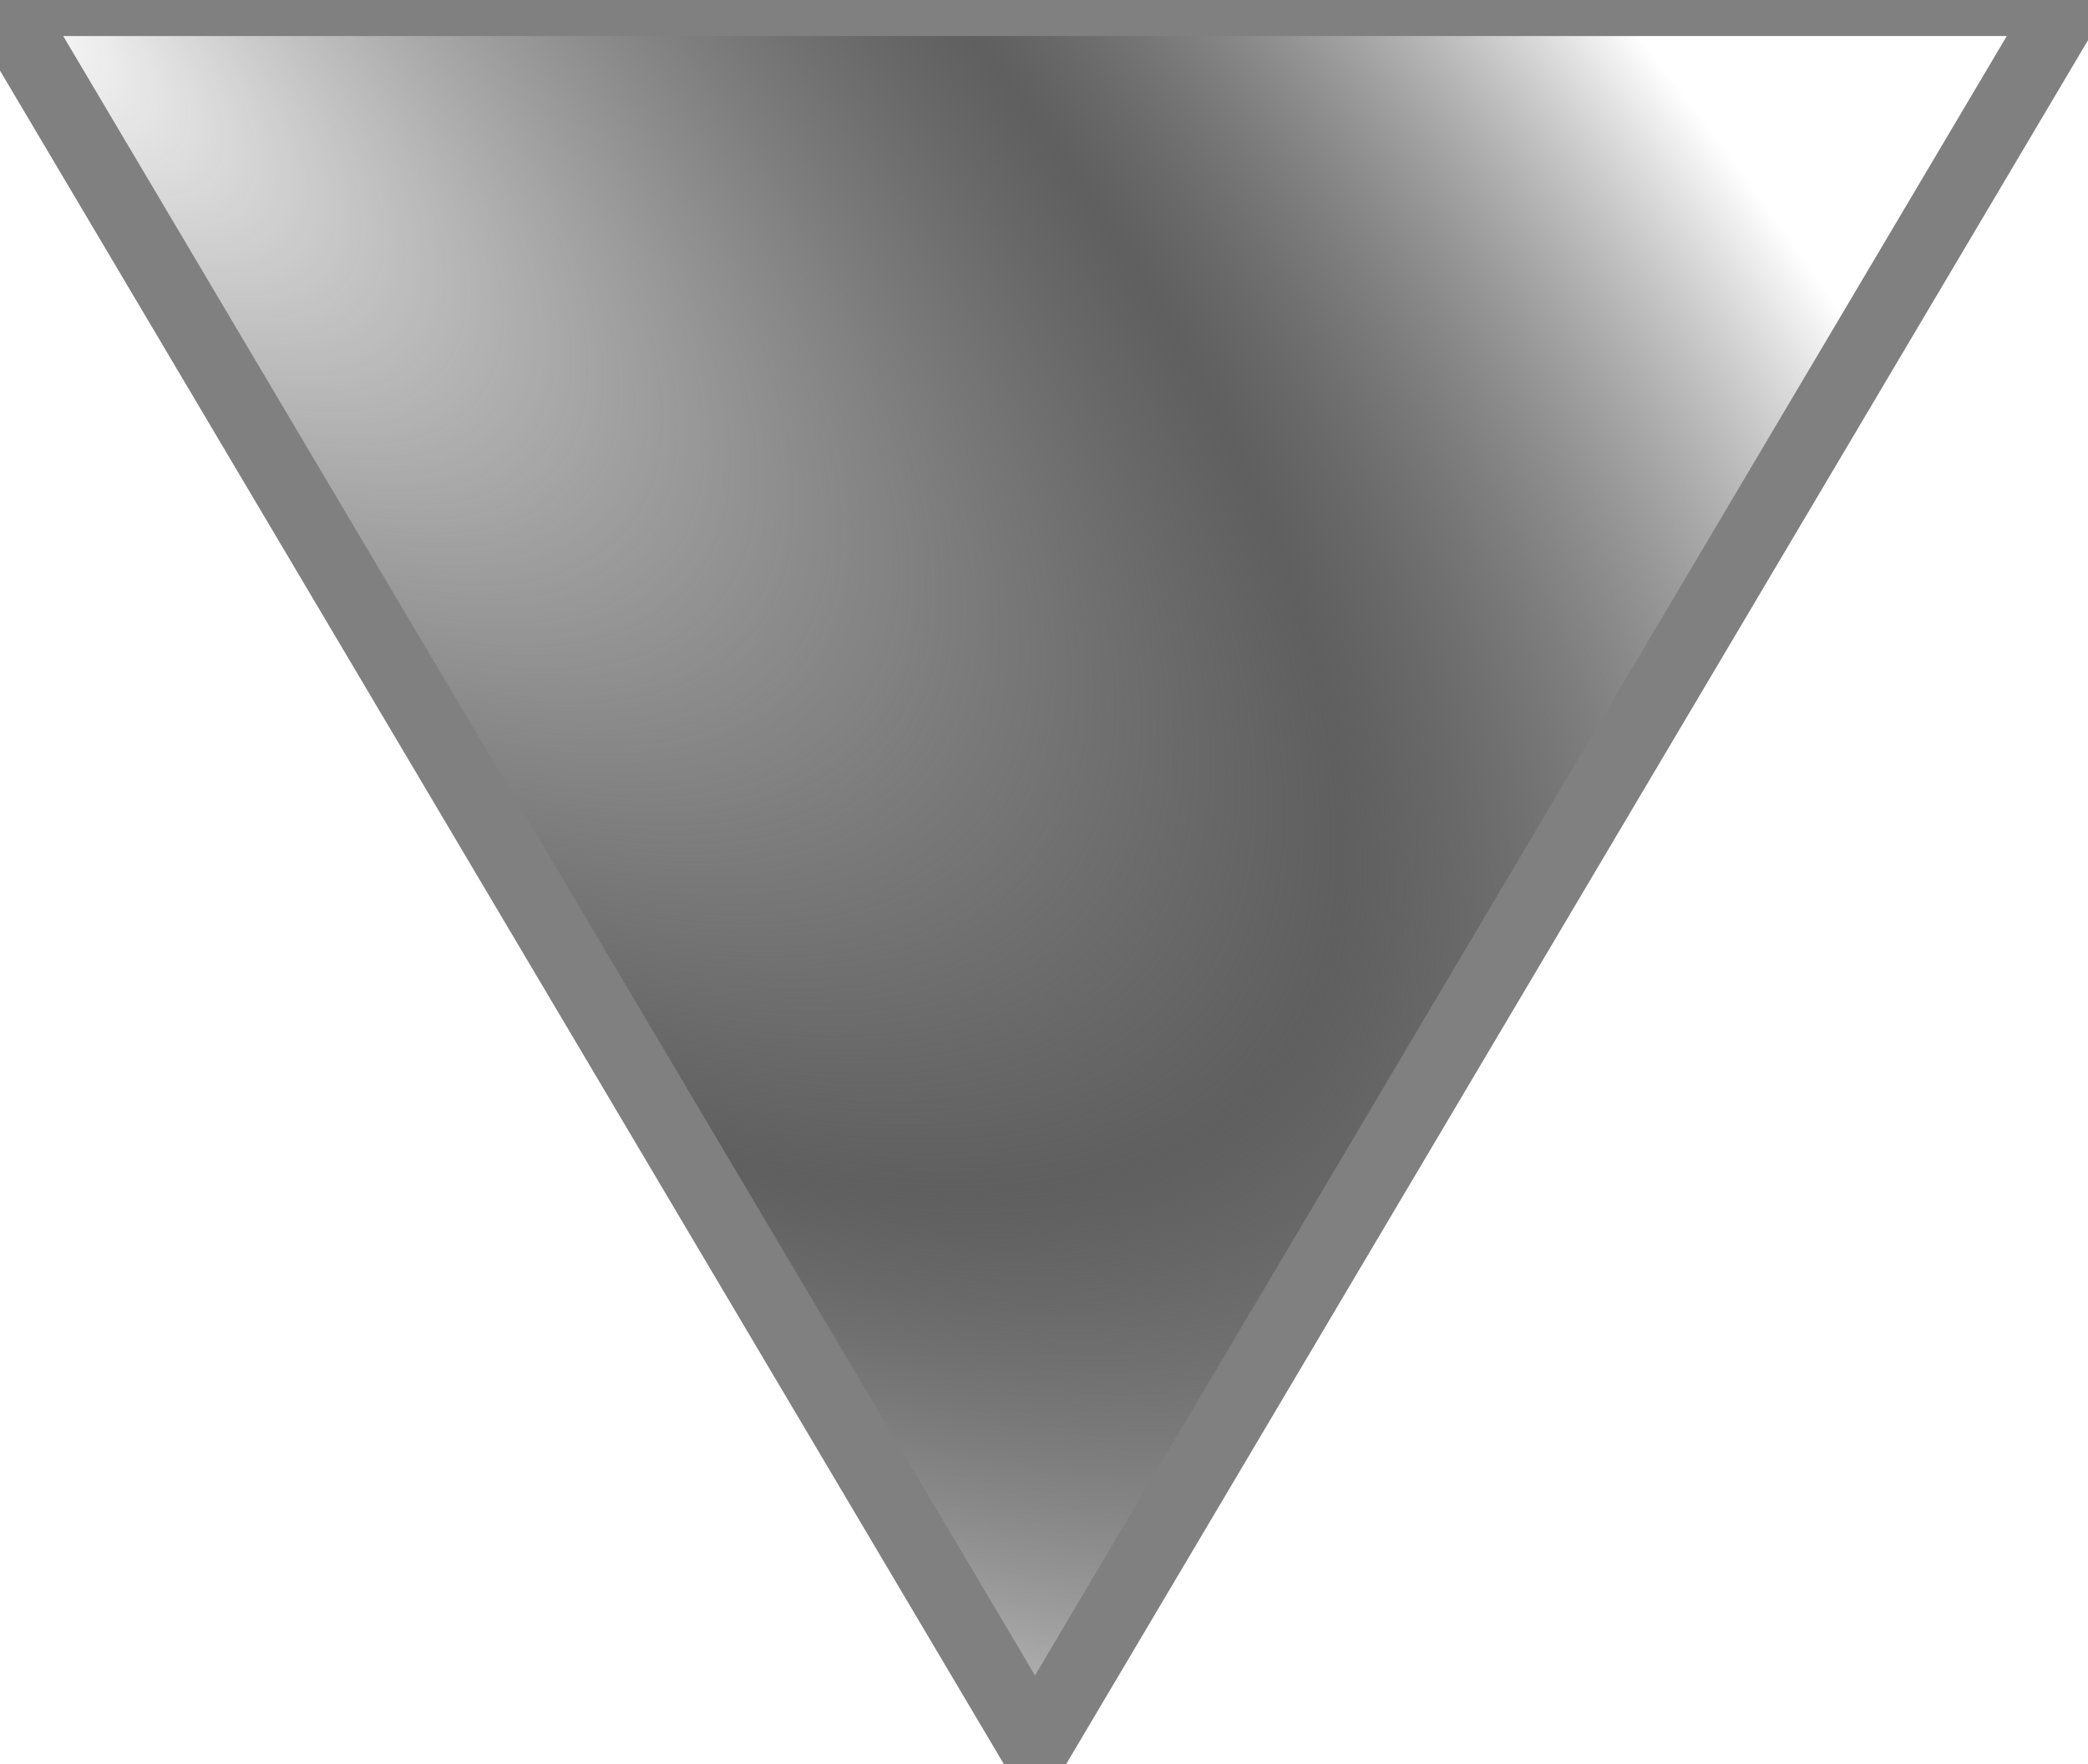<?xml version="1.0" encoding="utf-8"?>
<svg width="116px" height="98px" viewBox="0 0 116 98" version="1.1" xmlns:xlink="http://www.w3.org/1999/xlink" xmlns="http://www.w3.org/2000/svg">
  <defs>
    <radialGradient gradientUnits="objectBoundingBox" cx="0%" cy="0%" fx="0%" fy="0%" r="162.929%" gradientTransform="translate(0,0),scale(0.843,1),rotate(40.147),scale(1,0.403),translate(-0,-0)" id="gradient_1">
      <stop offset="0%" stop-color="#0D0D0D" stop-opacity="0" />
      <stop offset="58.523%" stop-color="#605F5F" />
      <stop offset="100%" stop-color="#000000" stop-opacity="0" />
    </radialGradient>
  </defs>
  <g id="vibrance">
    <path d="M57.501 97L0 0L115 0L57.501 97Z" id="Triangle" fill="url(#gradient_1)" fill-rule="evenodd" stroke="#808080" stroke-width="4" />
  </g>
</svg>